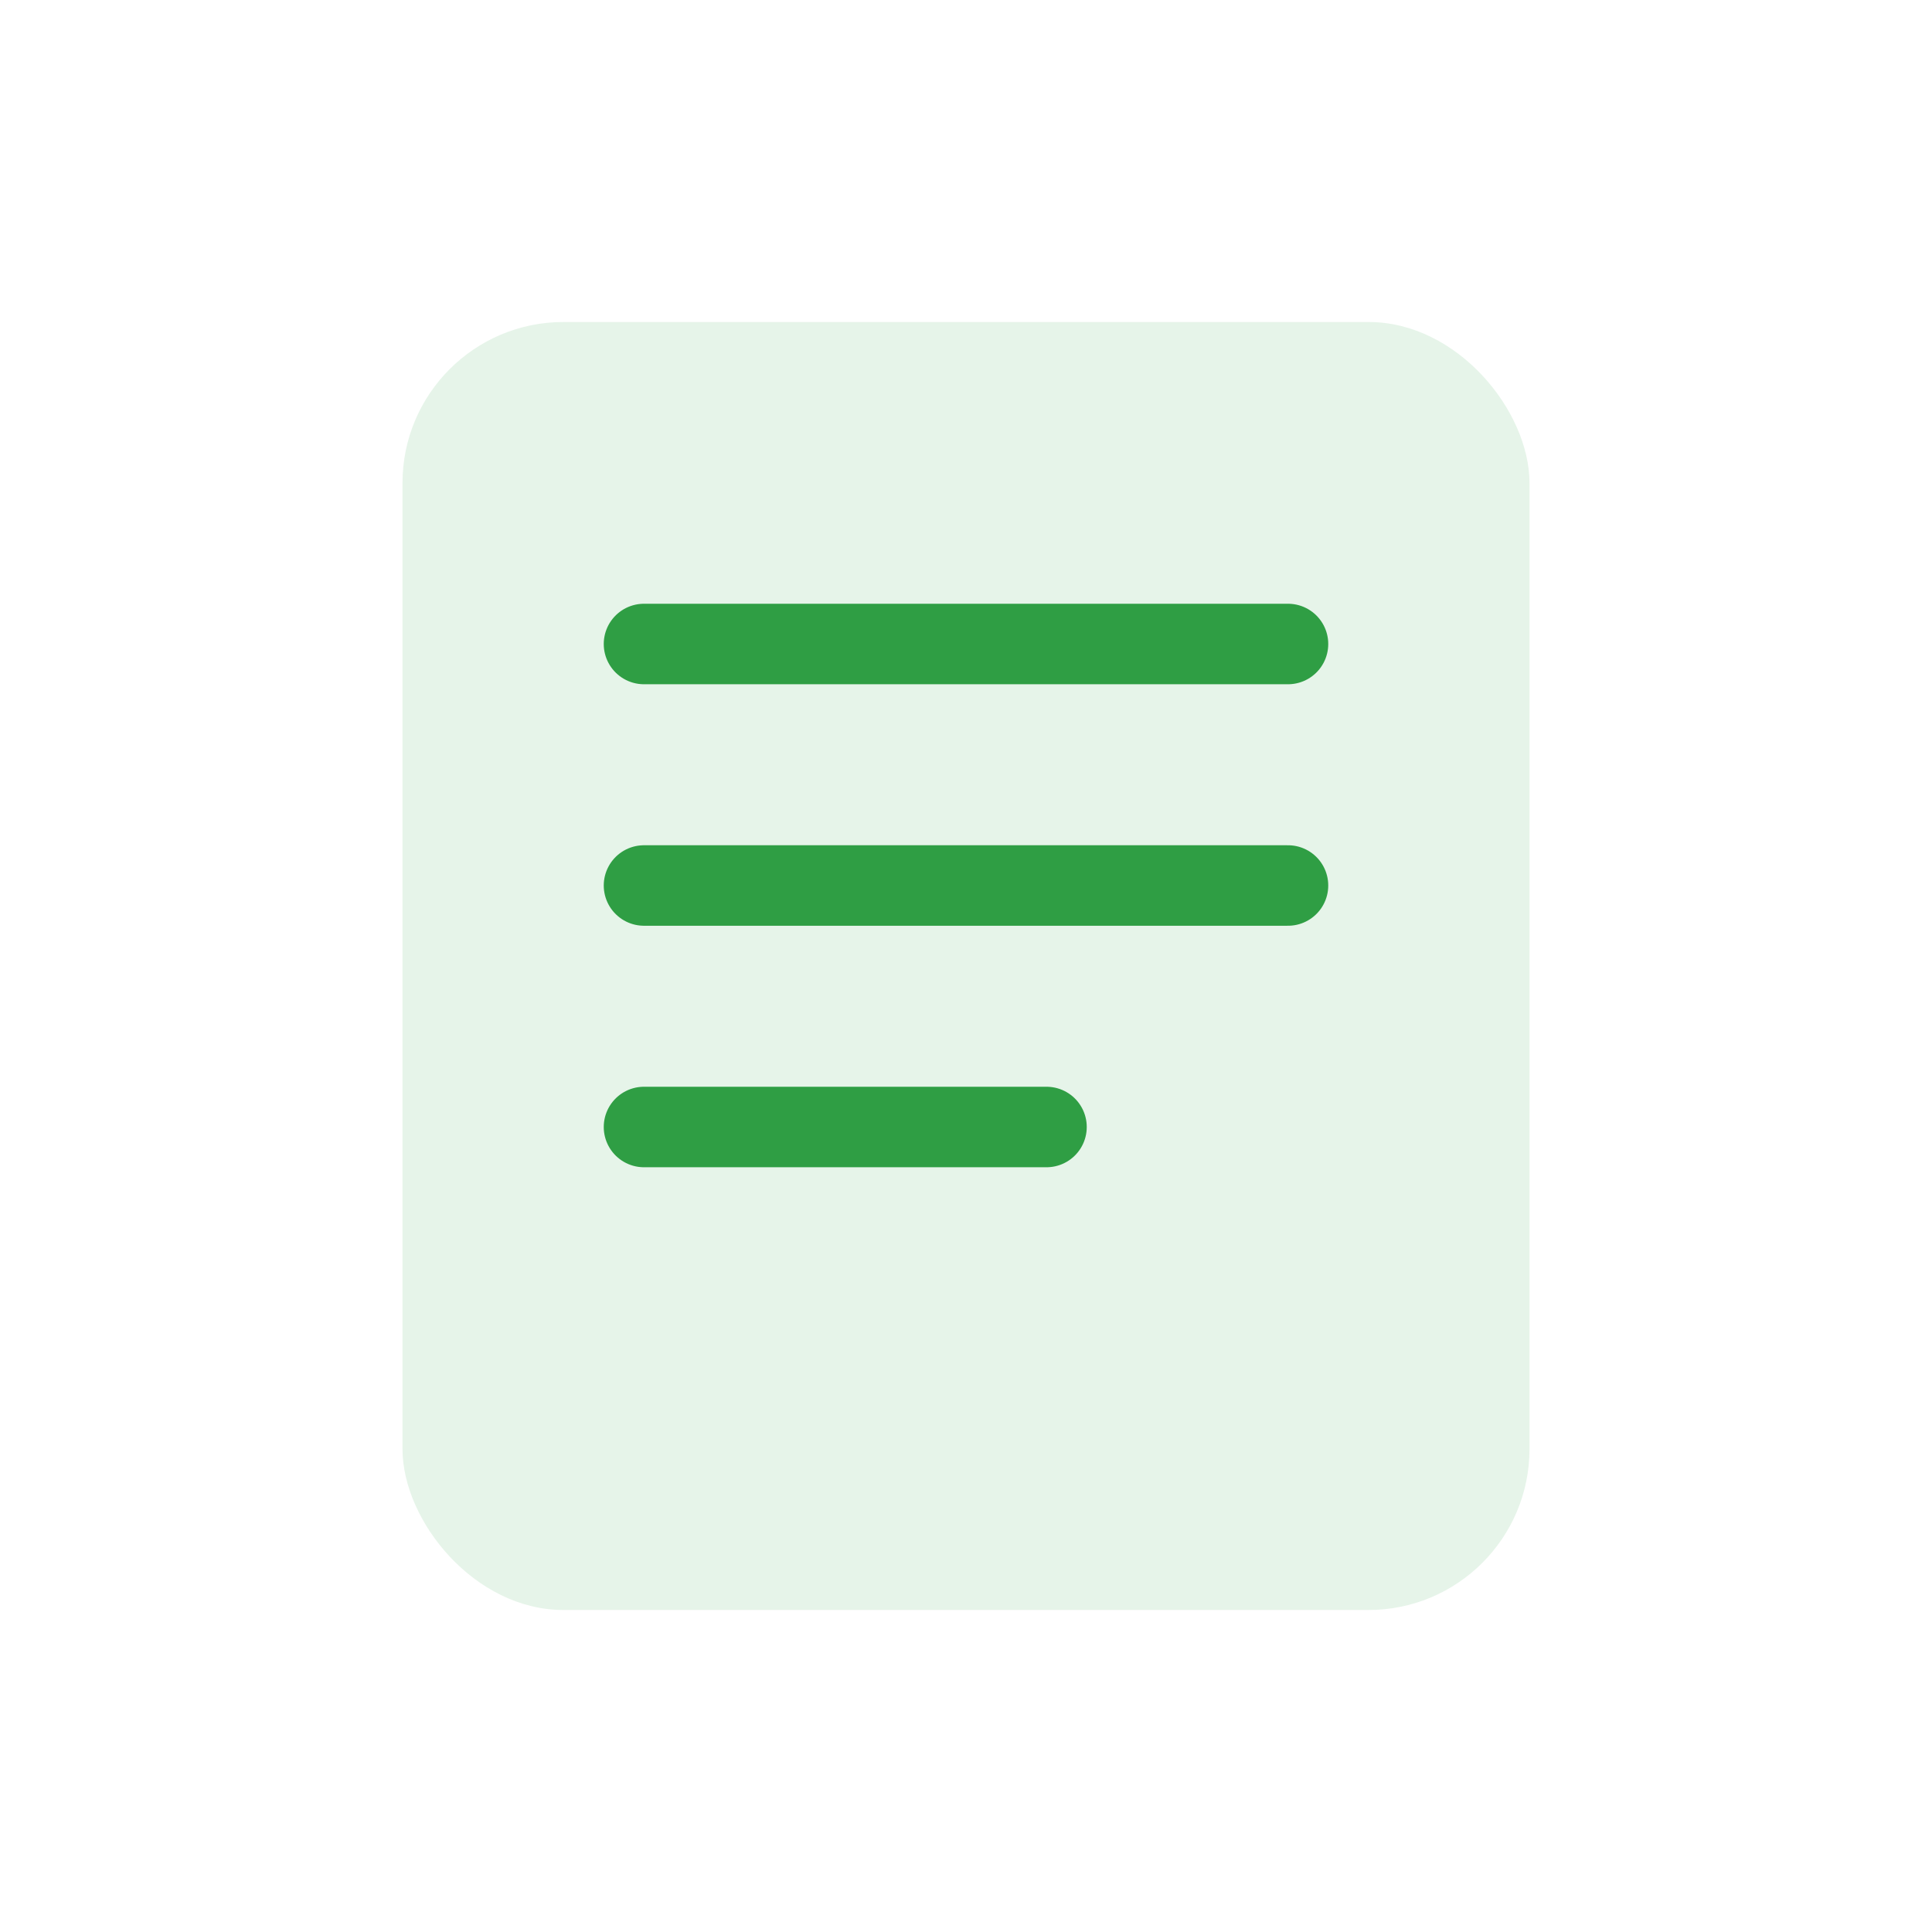 <svg xmlns="http://www.w3.org/2000/svg" width="48" height="48" viewBox="0 0 48 48" fill="none">
  <rect x="10" y="8" width="28" height="32" rx="4" fill="#2f9e44" opacity="0.12"/>
  <path d="M16 16h16M16 22h16M16 28h10" stroke="#2f9e44" stroke-width="2" stroke-linecap="round"/>
</svg>
